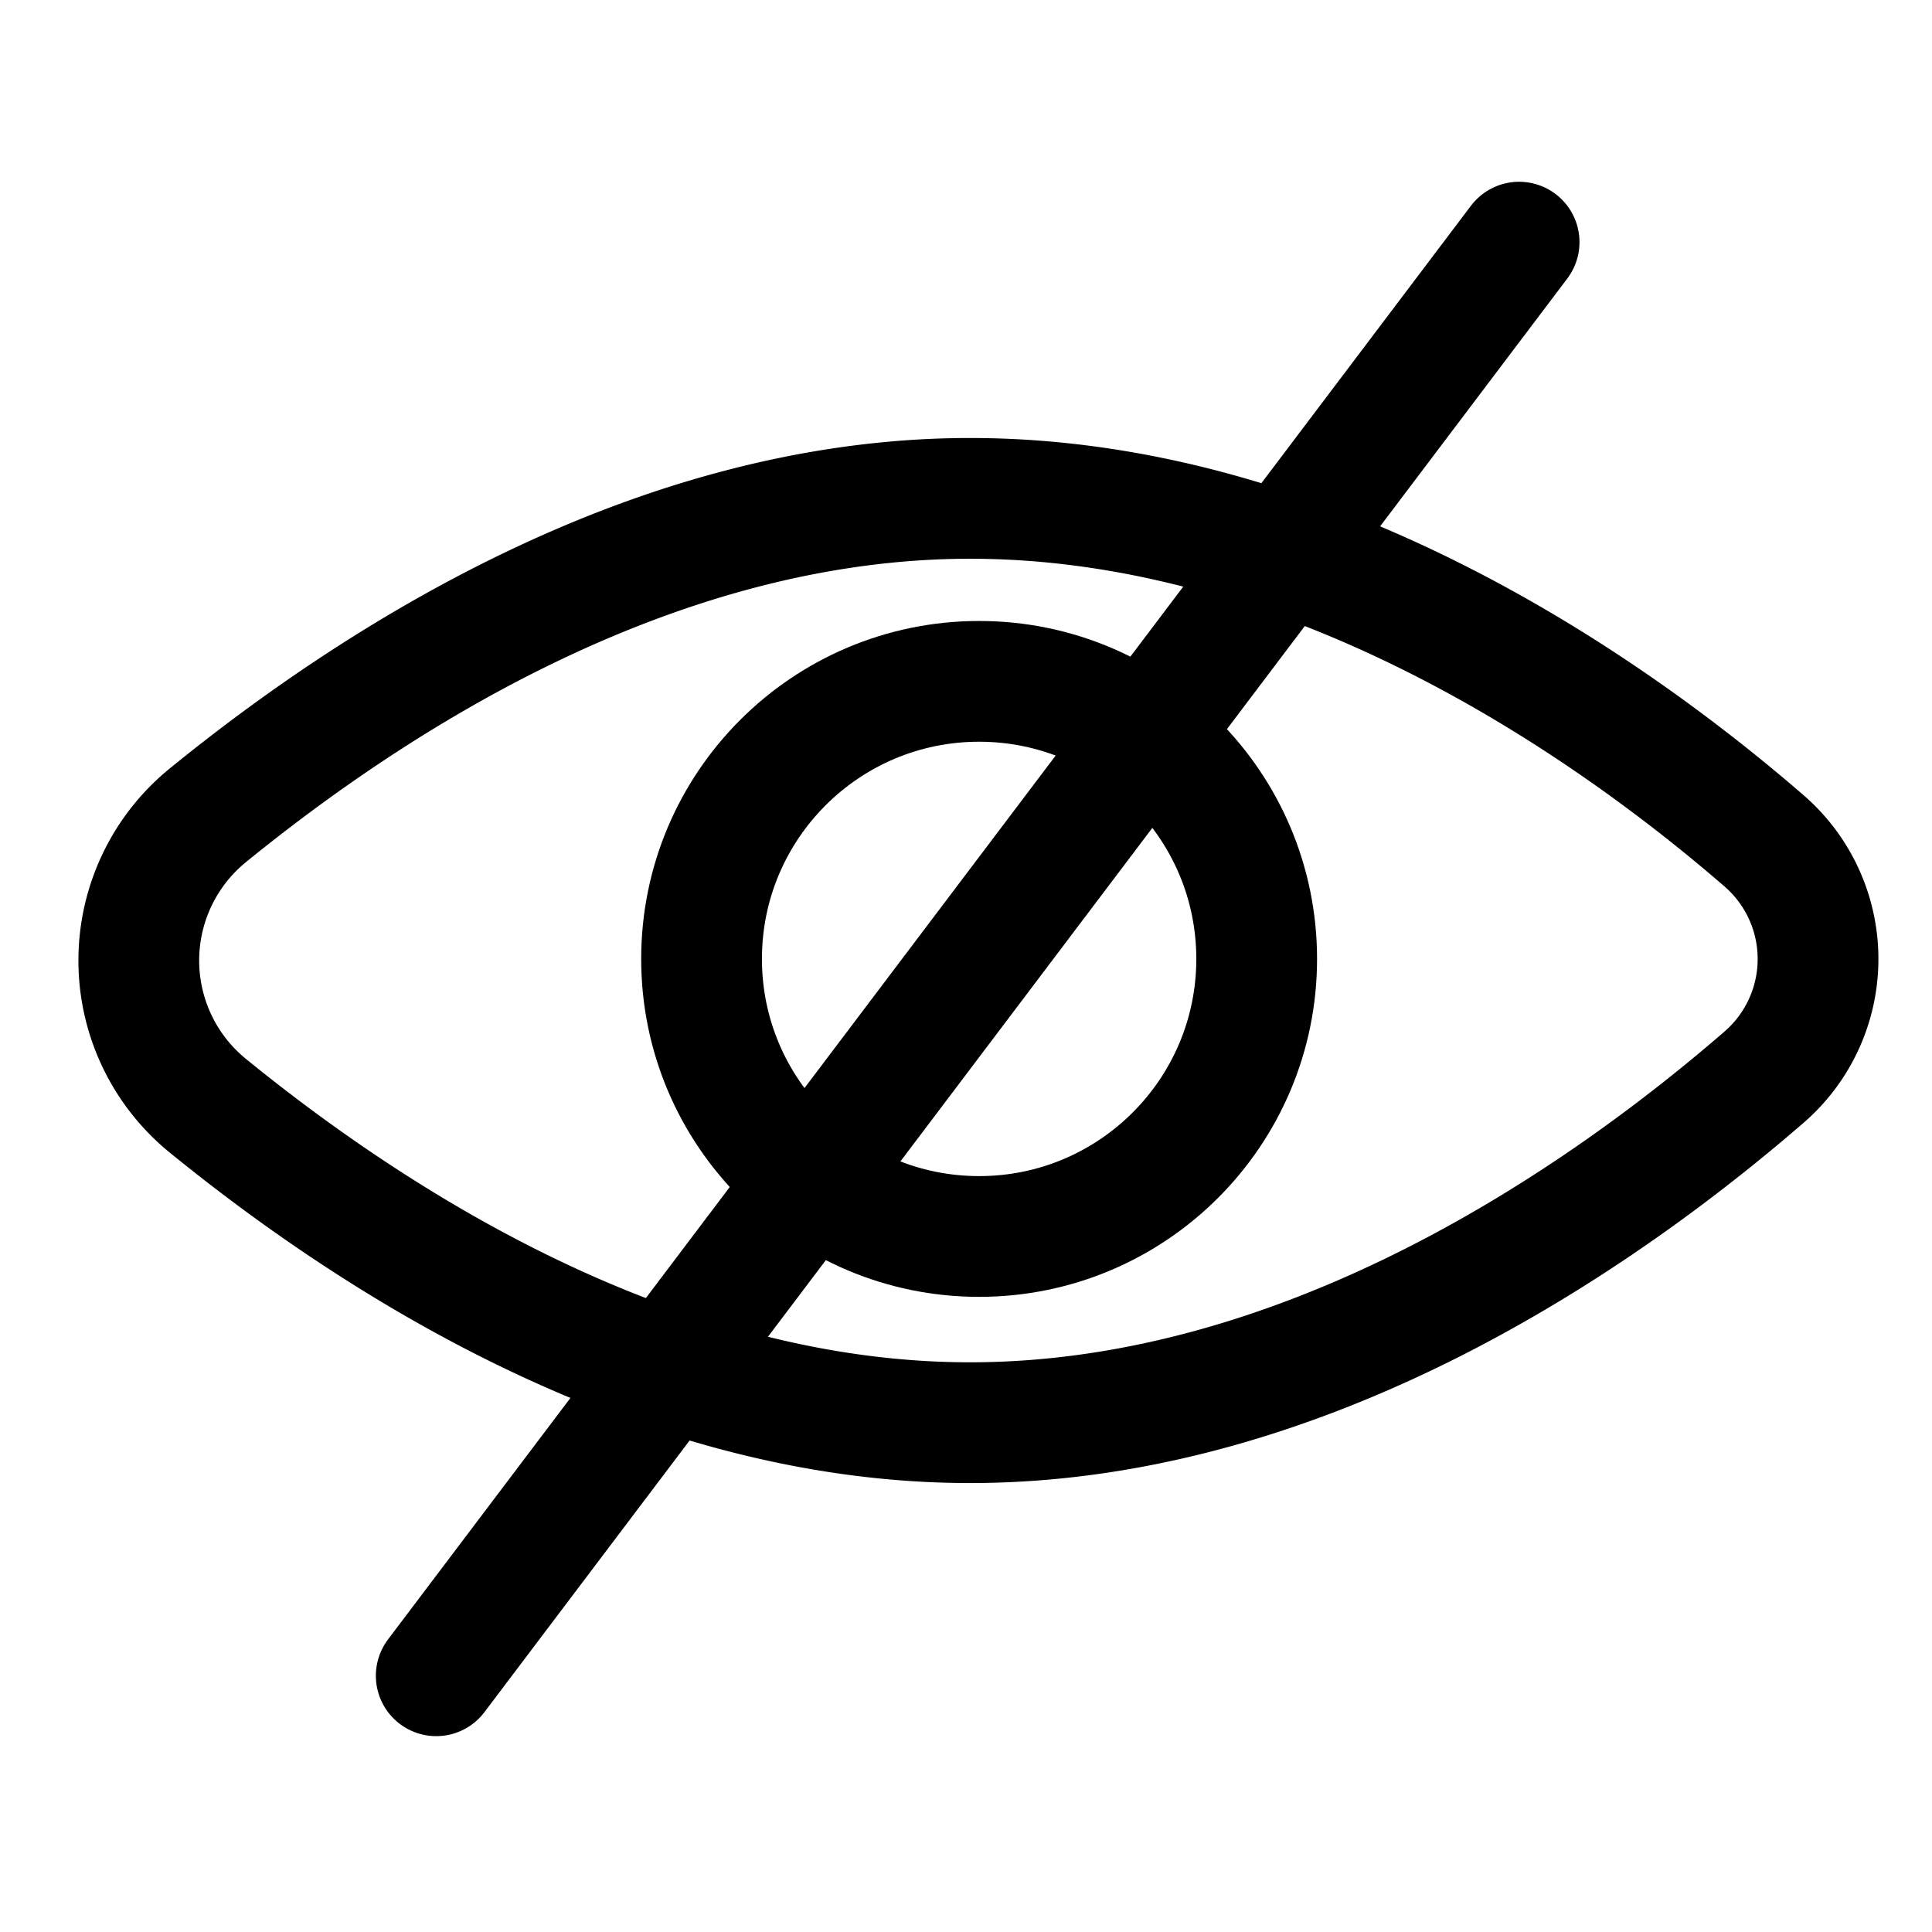 <svg xmlns="http://www.w3.org/2000/svg" width="24" height="24" viewBox="0 0 24 24"><defs><style>.a,.b{fill:none;}.a{stroke:#000;stroke-linecap:round;stroke-miterlimit:10;stroke-width:1.5px;}</style></defs><g transform="translate(0 -0.251)"><line class="a" y1="17.809" x2="13.452" transform="translate(5.419 3.259)"/><circle class="a" cx="3.448" cy="3.448" r="3.448" transform="translate(8.715 8.715)"/><path class="a" d="M24.728,21.244a1.942,1.942,0,0,1,0,2.956c-1.97,1.705-5.646,4.282-9.852,4.282-3.941,0-7.427-2.274-9.473-3.941a2.326,2.326,0,0,1,0-3.6C7.449,19.274,10.935,17,14.876,17,19.082,17,22.757,19.539,24.728,21.244Z" transform="translate(-2.826 -10.558)"/><rect class="b" width="24" height="24" transform="translate(0 0.251)"/></g></svg>